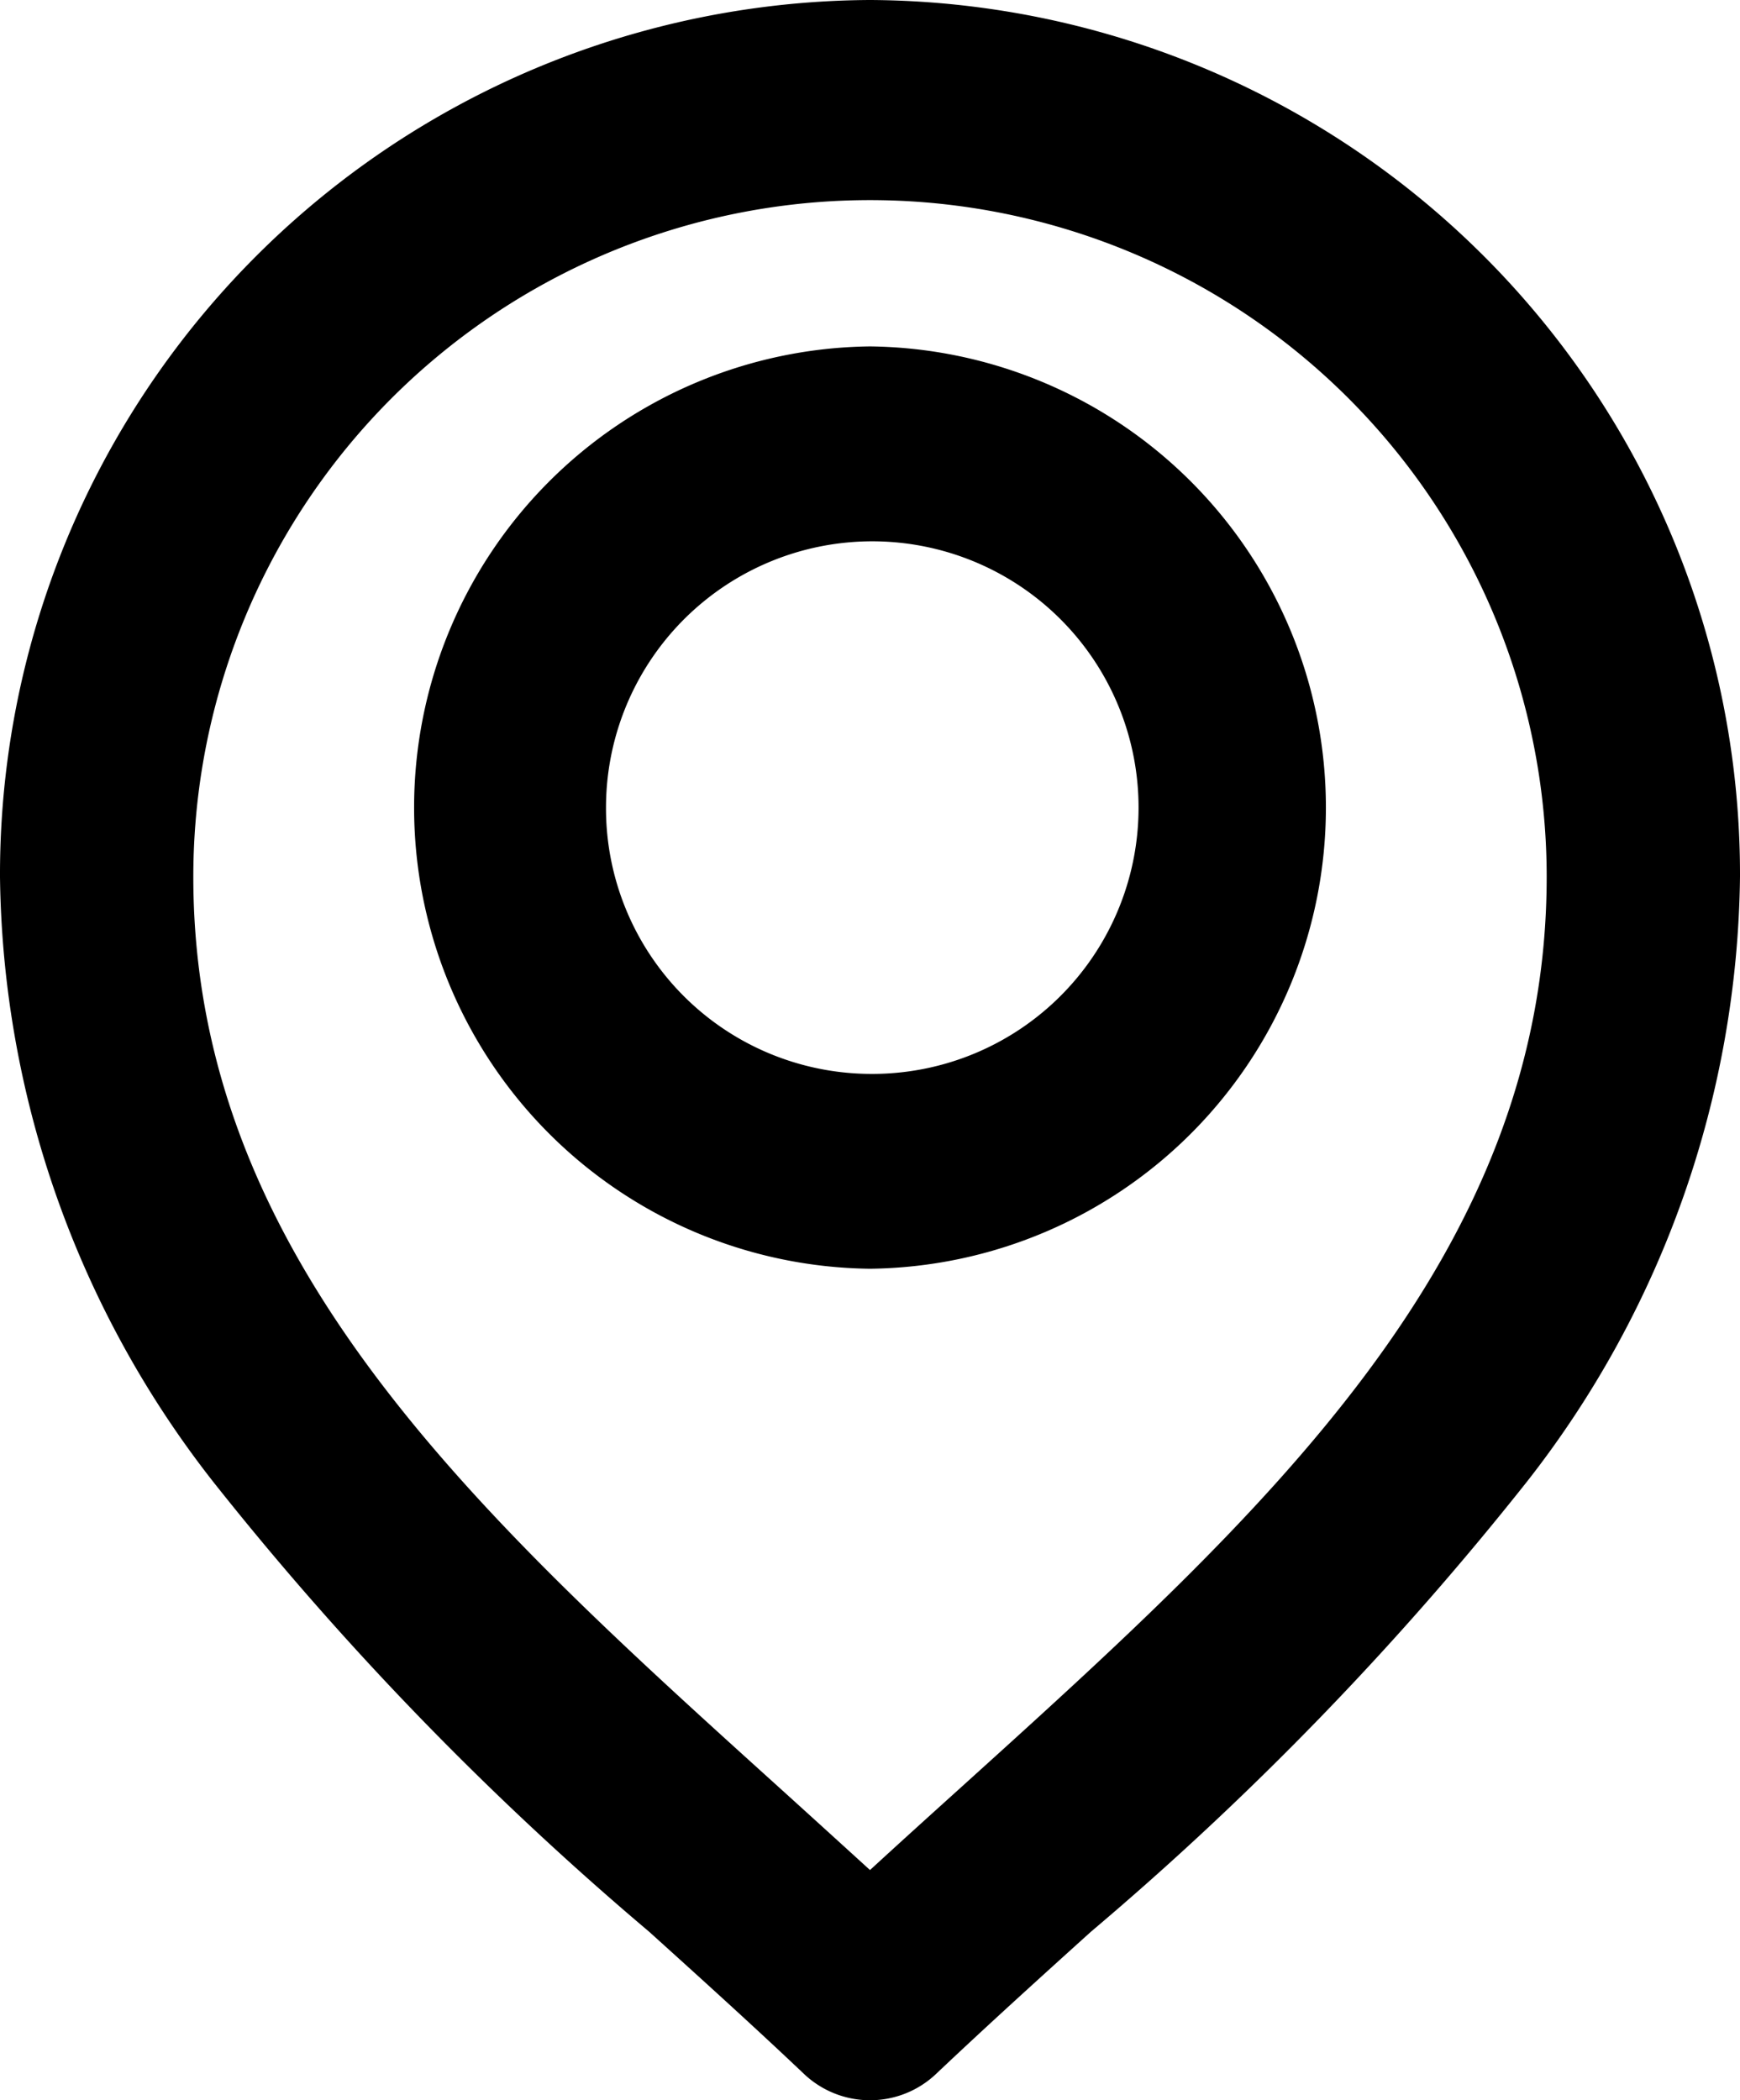 <svg id="icon_area_on" xmlns="http://www.w3.org/2000/svg" width="29" height="35" viewBox="0 0 29 35">
  <g id="グループ_1570" data-name="グループ 1570" transform="translate(0 0)">
    <path id="楕円形_26" data-name="楕円形 26" fill="currentColor" d="M6.626-1a7.686,7.686,0,0,1,0,15.371A7.686,7.686,0,0,1,6.626-1Zm0,12.124a4.438,4.438,0,1,0-4.4-4.438A4.426,4.426,0,0,0,6.626,11.124Z" transform="translate(7.874 6.773)"/>
    <path id="パス_858" data-name="パス 858" fill="currentColor" d="M22.5,8A14.574,14.574,0,0,1,37,22.613a16.646,16.646,0,0,1-3.552,10.081,52.484,52.484,0,0,1-7.267,7.5c-.858.775-1.744,1.577-2.577,2.366a1.6,1.6,0,0,1-2.207,0c-.832-.789-1.719-1.591-2.577-2.366a52.484,52.484,0,0,1-7.267-7.5A16.646,16.646,0,0,1,8,22.613,14.574,14.574,0,0,1,22.5,8Zm0,31.165c.51-.469,1.025-.934,1.529-1.389,5.014-4.533,9.749-8.814,9.749-15.163a11.278,11.278,0,1,0-22.556,0c0,6.348,4.735,10.63,9.749,15.163C21.475,38.232,21.99,38.7,22.5,39.165Z" transform="translate(-8 -8)"/>
  </g>
</svg>

